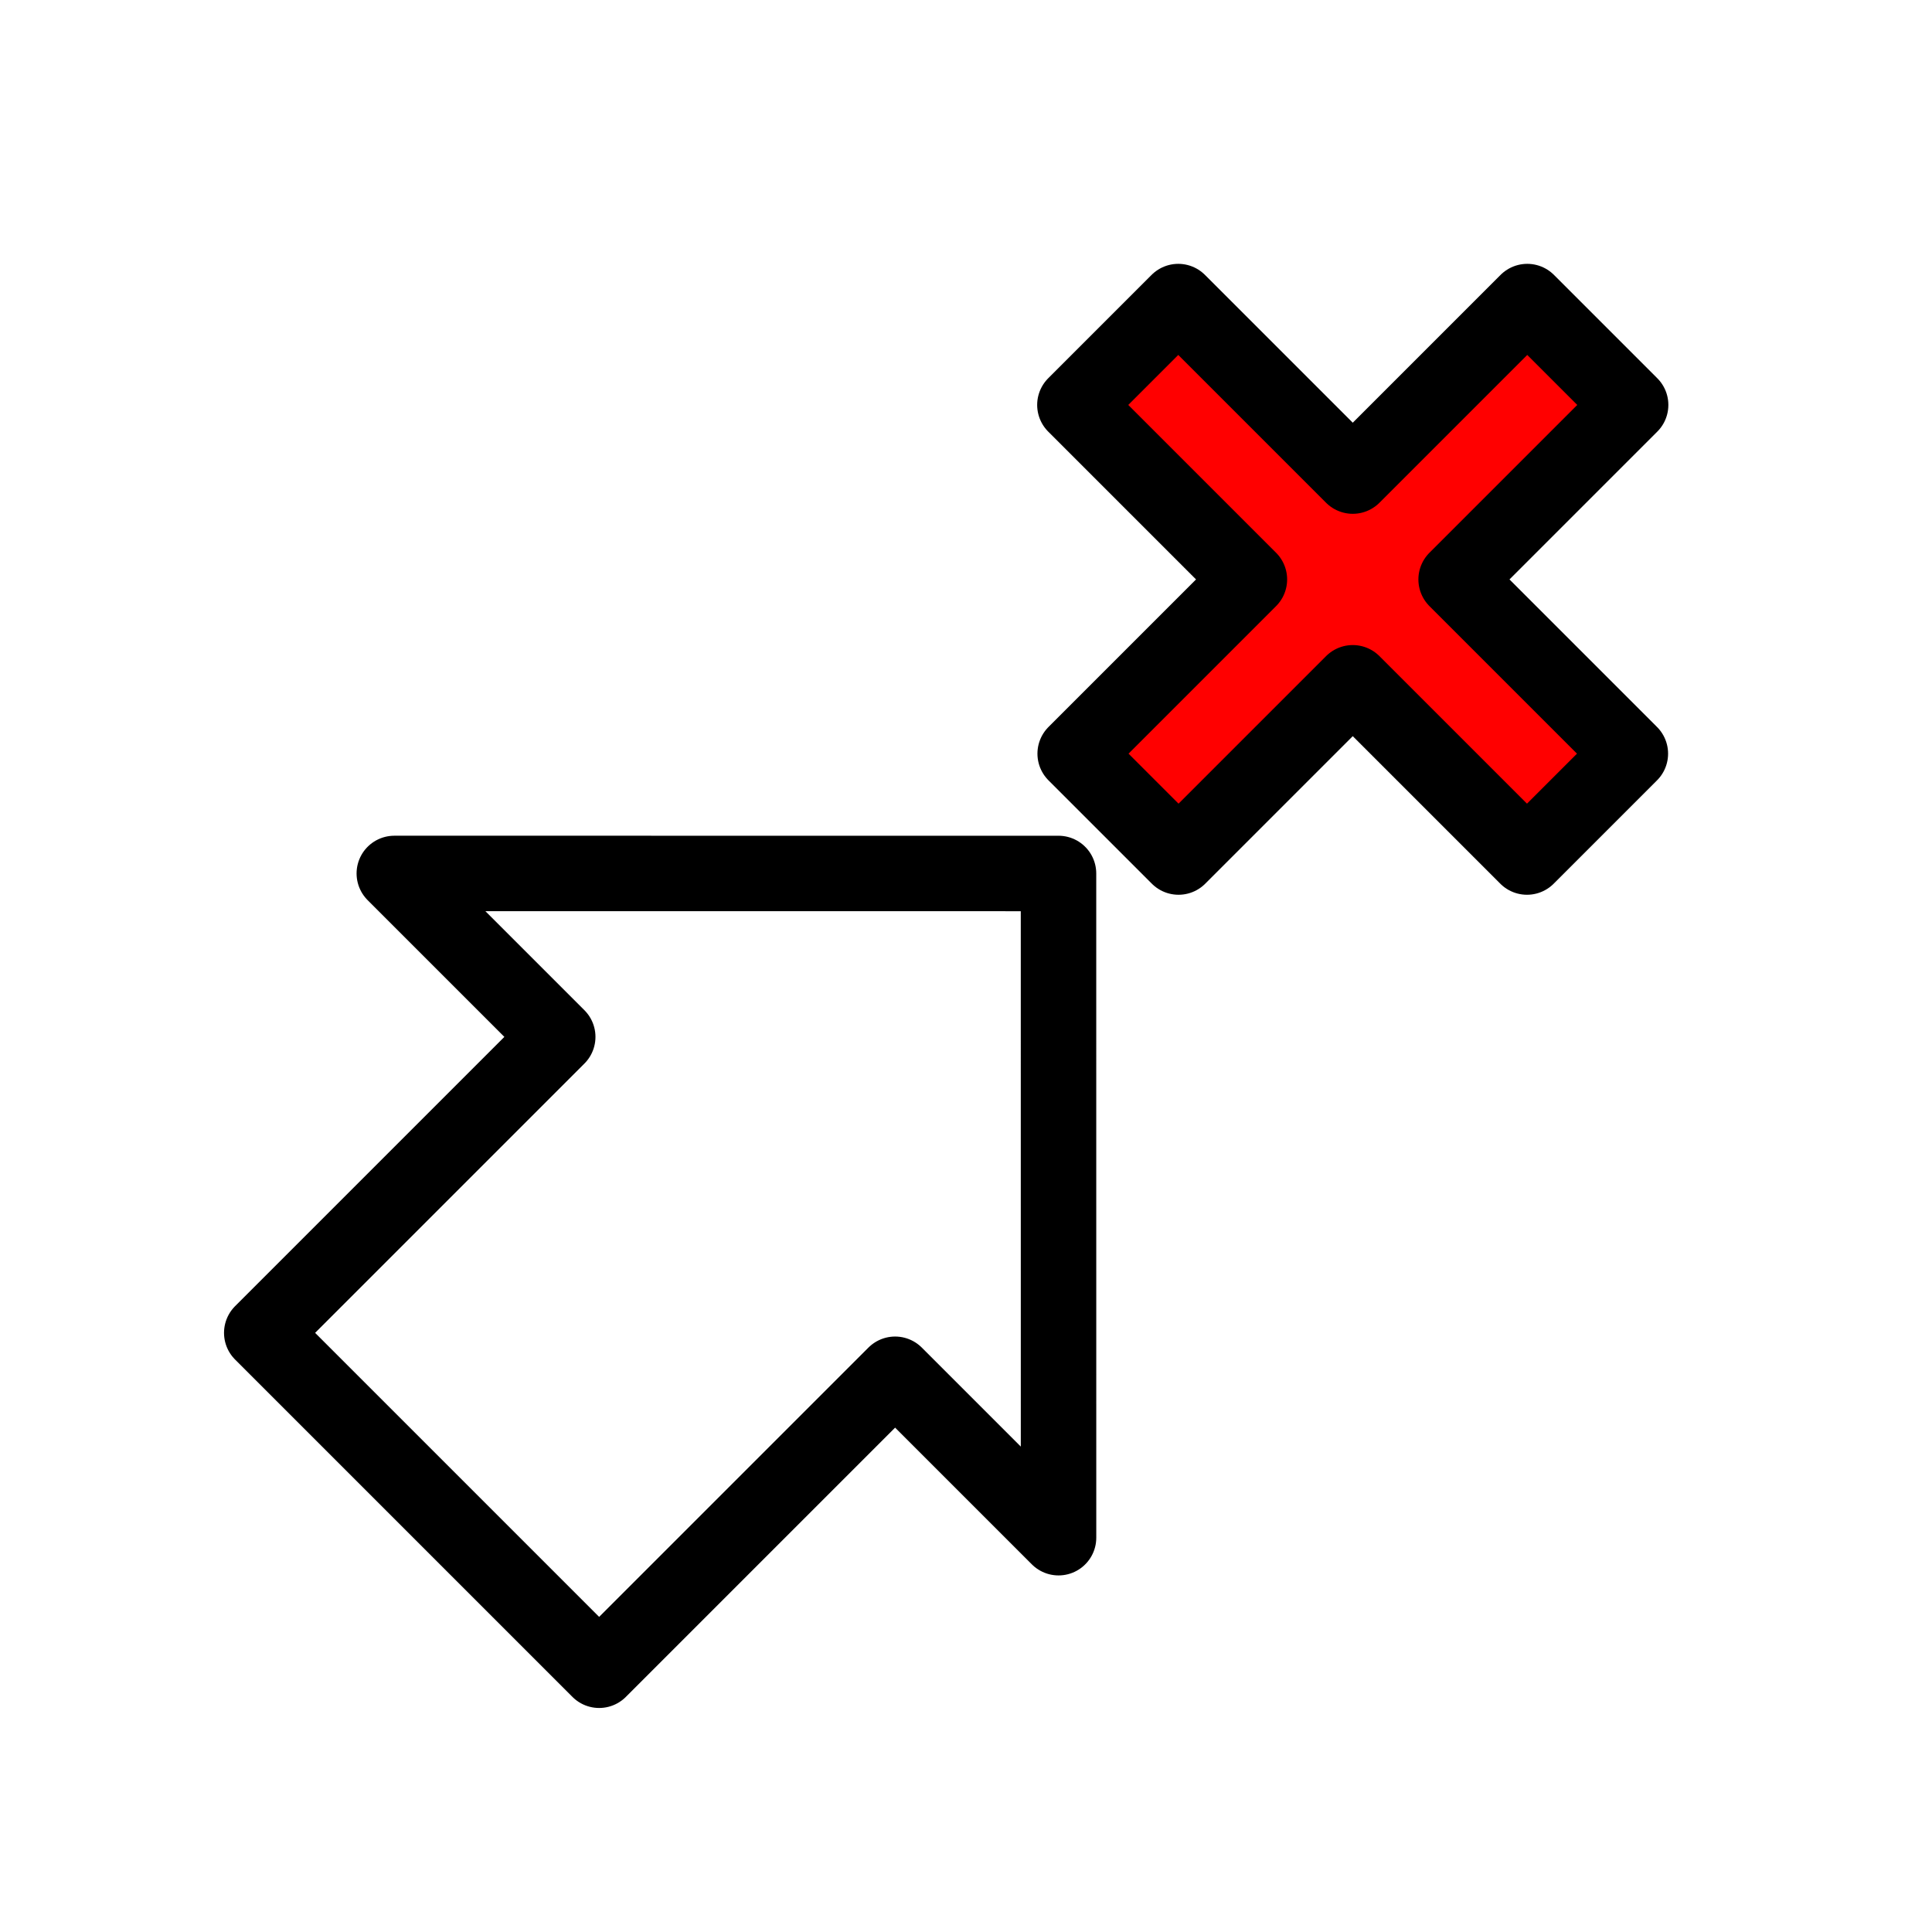 <?xml version="1.0" encoding="UTF-8" standalone="no"?>
<!-- Created with Inkscape (http://www.inkscape.org/) -->

<svg
   xmlns:dc="http://purl.org/dc/elements/1.1/"
   xmlns:cc="http://creativecommons.org/ns#"
   xmlns:rdf="http://www.w3.org/1999/02/22-rdf-syntax-ns#"
   xmlns:svg="http://www.w3.org/2000/svg"
   xmlns="http://www.w3.org/2000/svg"
   xmlns:xlink="http://www.w3.org/1999/xlink"
   xmlns:sodipodi="http://sodipodi.sourceforge.net/DTD/sodipodi-0.dtd"
   xmlns:inkscape="http://www.inkscape.org/namespaces/inkscape"
   width="128"
   height="128"
   id="svg2"
   version="1.1"
   inkscape:version="0.48.5 r10040"
   sodipodi:docname="OrderTurnNearestEnemy.svg"
   inkscape:export-filename="/home/cg/programming/orders/res/OrderTurnNearestEnemy.png"
   inkscape:export-xdpi="90"
   inkscape:export-ydpi="90">
  <defs
     id="defs4">
    <linearGradient
       id="linearGradient3827">
      <stop
         style="stop-color:#ffffff;stop-opacity:1;"
         offset="0"
         id="stop3829" />
      <stop
         id="stop3937"
         offset="0.5"
         style="stop-color:#ffffff;stop-opacity:1;" />
      <stop
         style="stop-color:#ffff00;stop-opacity:1;"
         offset="1"
         id="stop3831" />
    </linearGradient>
    <inkscape:perspective
       sodipodi:type="inkscape:persp3d"
       inkscape:vp_x="0 : 32 : 1"
       inkscape:vp_y="0 : 1000 : 0"
       inkscape:vp_z="64 : 32 : 1"
       inkscape:persp3d-origin="32 : 21.333333 : 1"
       id="perspective2824" />
    <radialGradient
       inkscape:collect="always"
       xlink:href="#linearGradient3827"
       id="radialGradient3833"
       cx="64"
       cy="-7.6293945e-06"
       fx="64"
       fy="-7.6293945e-06"
       r="64"
       gradientUnits="userSpaceOnUse"
       gradientTransform="matrix(0.97,0,0,0.971,1.939,-2.2244984e-7)" />
    <linearGradient
       id="linearGradient3939">
      <stop
         id="stop3941"
         offset="0"
         style="stop-color:#ffffff;stop-opacity:1;" />
      <stop
         style="stop-color:#ffffff;stop-opacity:1;"
         offset="0.366"
         id="stop3943" />
      <stop
         id="stop3945"
         offset="1"
         style="stop-color:#00ff00;stop-opacity:1;" />
    </linearGradient>
  </defs>
  <sodipodi:namedview
     id="base"
     pagecolor="#ffffff"
     bordercolor="#666666"
     borderopacity="1.0"
     inkscape:pageopacity="0.0"
     inkscape:pageshadow="2"
     inkscape:zoom="1.4142136"
     inkscape:cx="216.84061"
     inkscape:cy="9.9844828"
     inkscape:document-units="px"
     inkscape:current-layer="layer1"
     showgrid="false"
     inkscape:window-width="1278"
     inkscape:window-height="1004"
     inkscape:window-x="0"
     inkscape:window-y="18"
     inkscape:window-maximized="0" />
  <g
     inkscape:label="Layer 1"
     inkscape:groupmode="layer"
     id="layer1"
     transform="translate(0,-924.362)">
    <path
       style="fill:none;stroke:#000000;stroke-width:5;stroke-linecap:round;stroke-linejoin:round;stroke-miterlimit:4;stroke-opacity:1;stroke-dasharray:none"
       d="m 26.124,982.231 10.827,10.827 -19.609,19.609 22.353,22.353 19.609,-19.609 10.827,10.827 -0.002,-44.006 z"
       id="rect3197"
       inkscape:connector-curvature="0"
       sodipodi:nodetypes="cccccccc" />
    <path
       style="fill:#ff0000;stroke:#000000;stroke-width:5;stroke-linecap:round;stroke-linejoin:round;stroke-miterlimit:4;stroke-opacity:1;stroke-dasharray:none"
       d="m 71.215,951.19 11.561,11.561 -11.543,11.543 6.848,6.848 11.543,-11.543 11.543,11.543 6.848,-6.848 -11.543,-11.543 11.561,-11.561 -6.848,-6.848 -11.561,11.561 -11.561,-11.561 -6.848,6.848 z"
       id="rect4025"
       inkscape:connector-curvature="0" />
  </g>
</svg>
